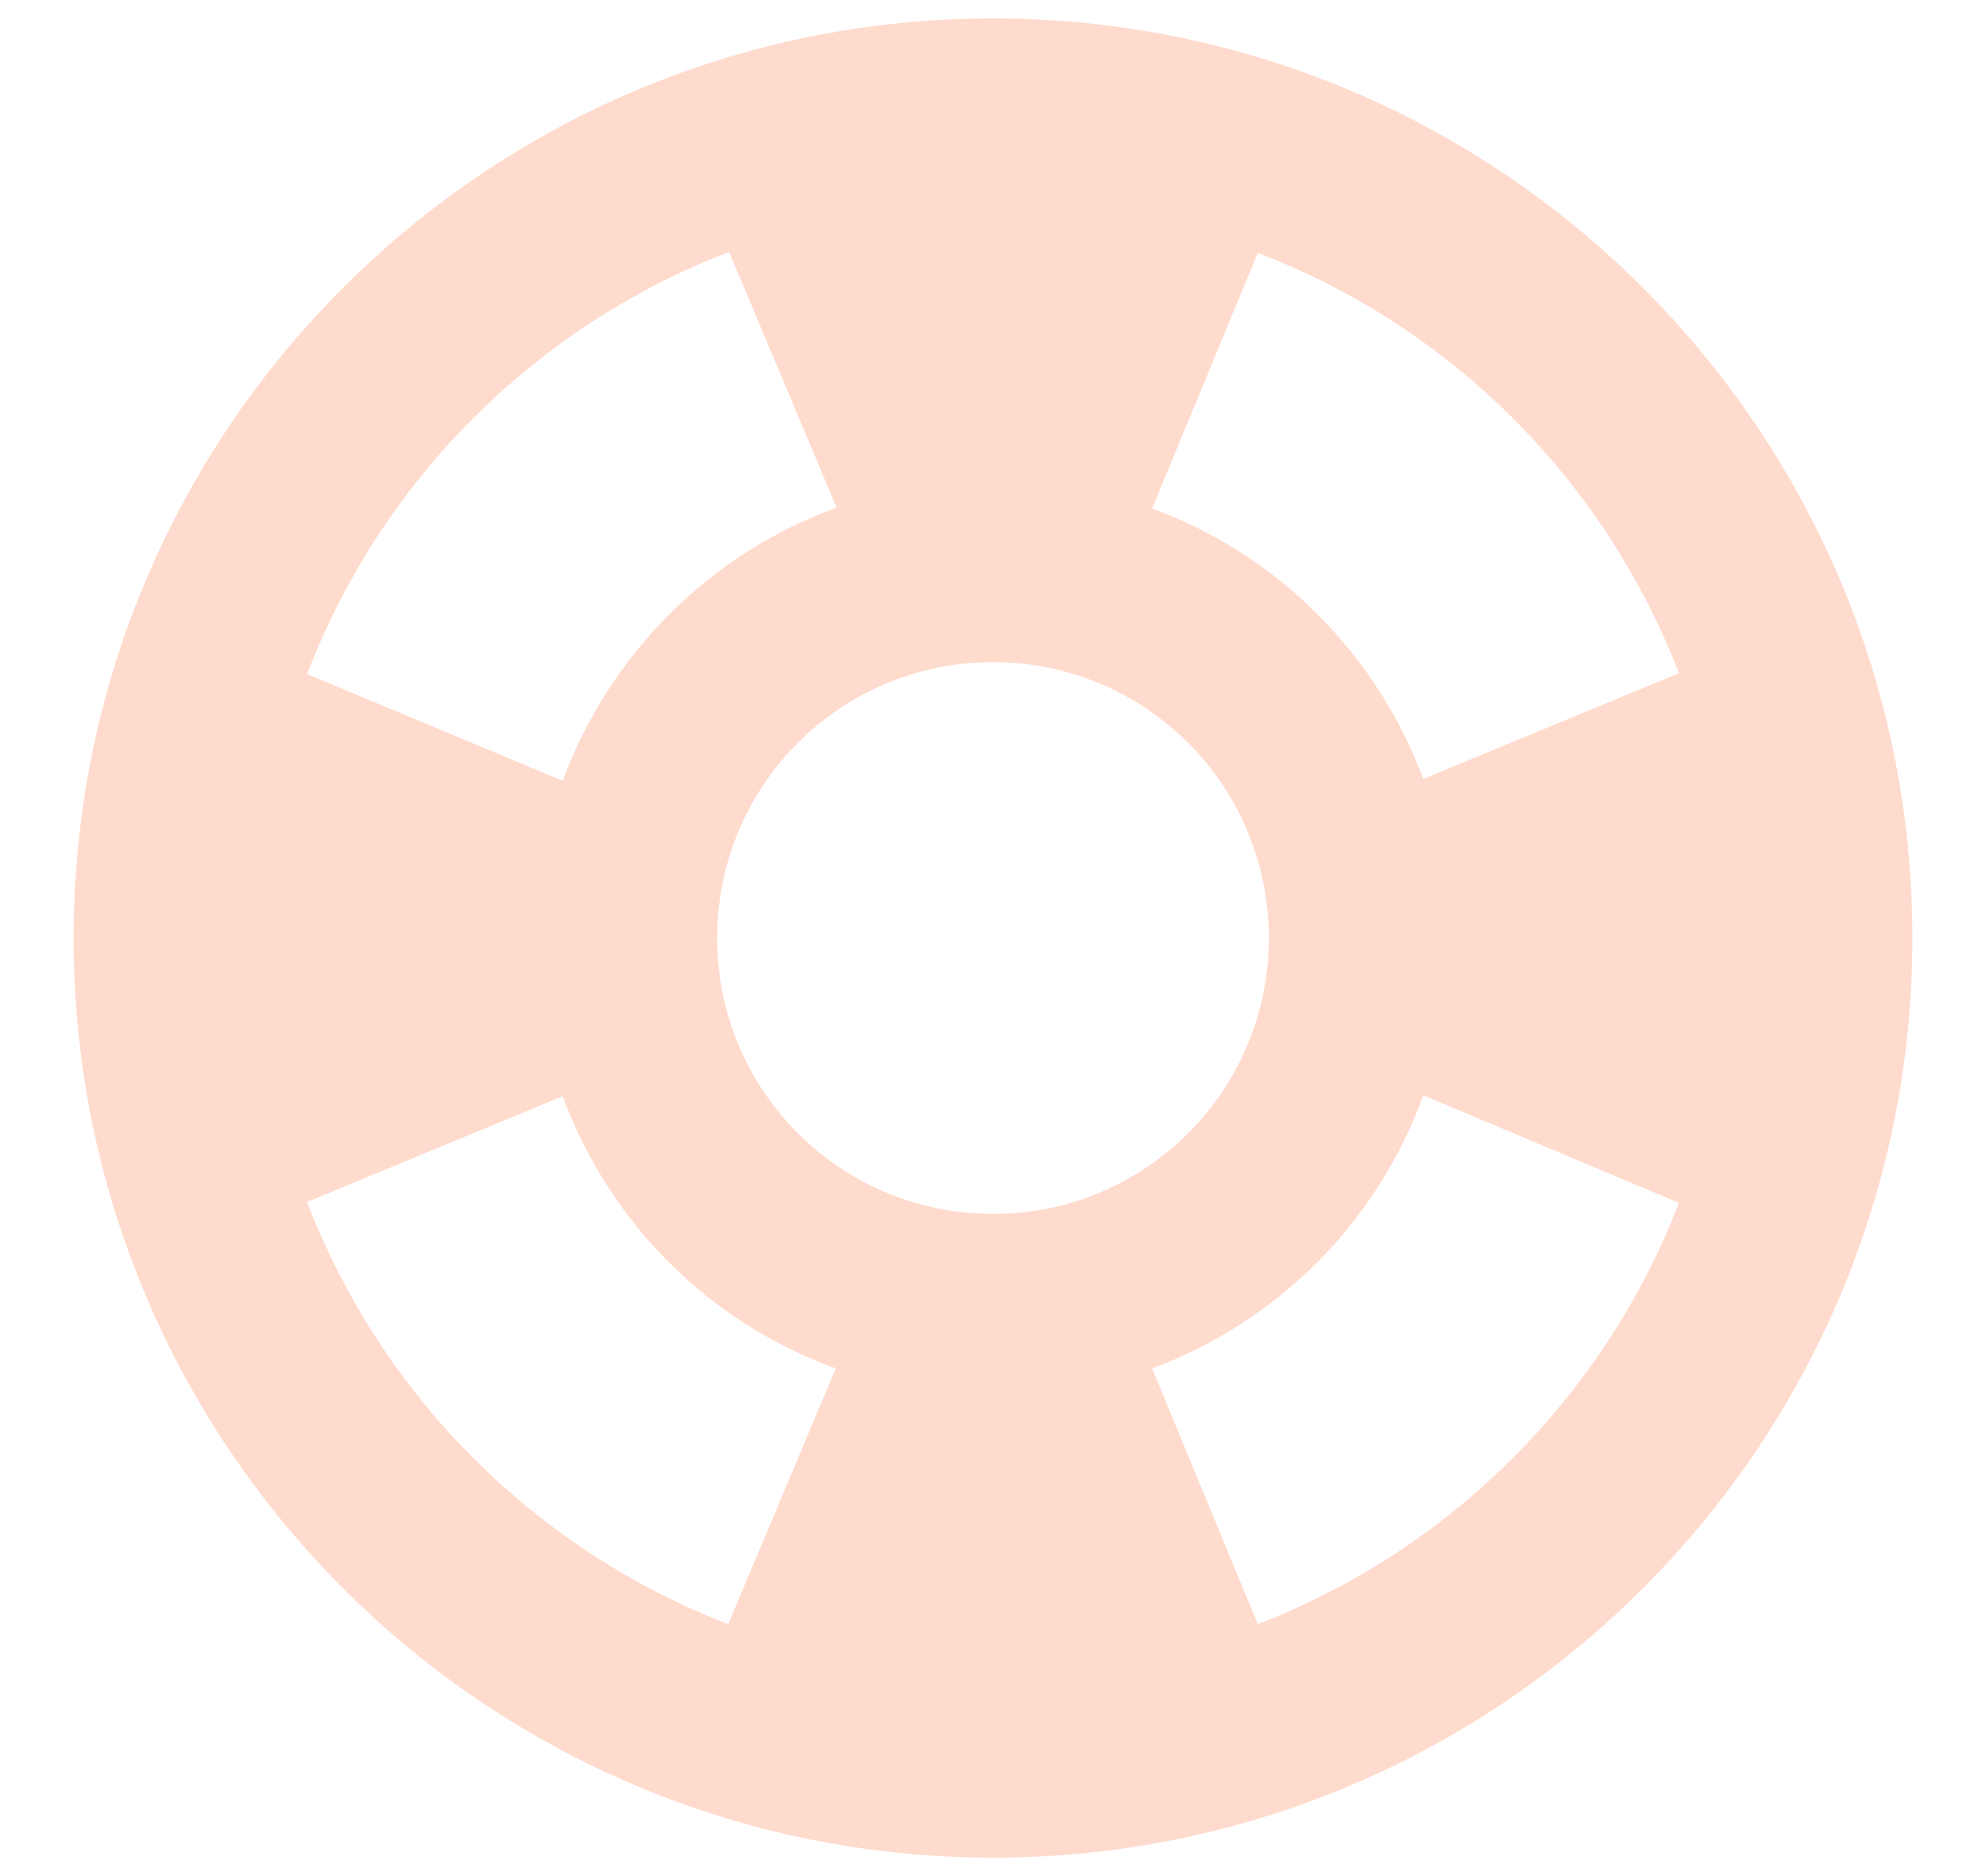 <svg width="18" height="17" viewBox="0 0 18 17" fill="none" xmlns="http://www.w3.org/2000/svg">
<path d="M9 0.167C4.4 0.167 0.667 3.9 0.667 8.5C0.667 13.1 4.4 16.833 9 16.833C13.6 16.833 17.333 13.1 17.333 8.5C17.333 3.9 13.6 0.167 9 0.167ZM15.217 6.1L12.9 7.058C12.475 5.925 11.583 5.025 10.442 4.608L11.4 2.292C13.15 2.958 14.542 4.35 15.217 6.1ZM9 11C7.617 11 6.5 9.883 6.5 8.5C6.5 7.117 7.617 6 9 6C10.383 6 11.5 7.117 11.5 8.5C11.5 9.883 10.383 11 9 11ZM6.608 2.283L7.583 4.6C6.433 5.017 5.525 5.925 5.1 7.075L2.783 6.108C3.458 4.35 4.85 2.958 6.608 2.283ZM2.783 10.892L5.1 9.933C5.525 11.083 6.425 11.983 7.575 12.4L6.6 14.717C4.85 14.042 3.458 12.65 2.783 10.892ZM11.4 14.717L10.442 12.4C11.583 11.975 12.483 11.075 12.9 9.925L15.217 10.9C14.542 12.65 13.15 14.042 11.4 14.717Z" fill="#FFDBCD"/>
</svg>
